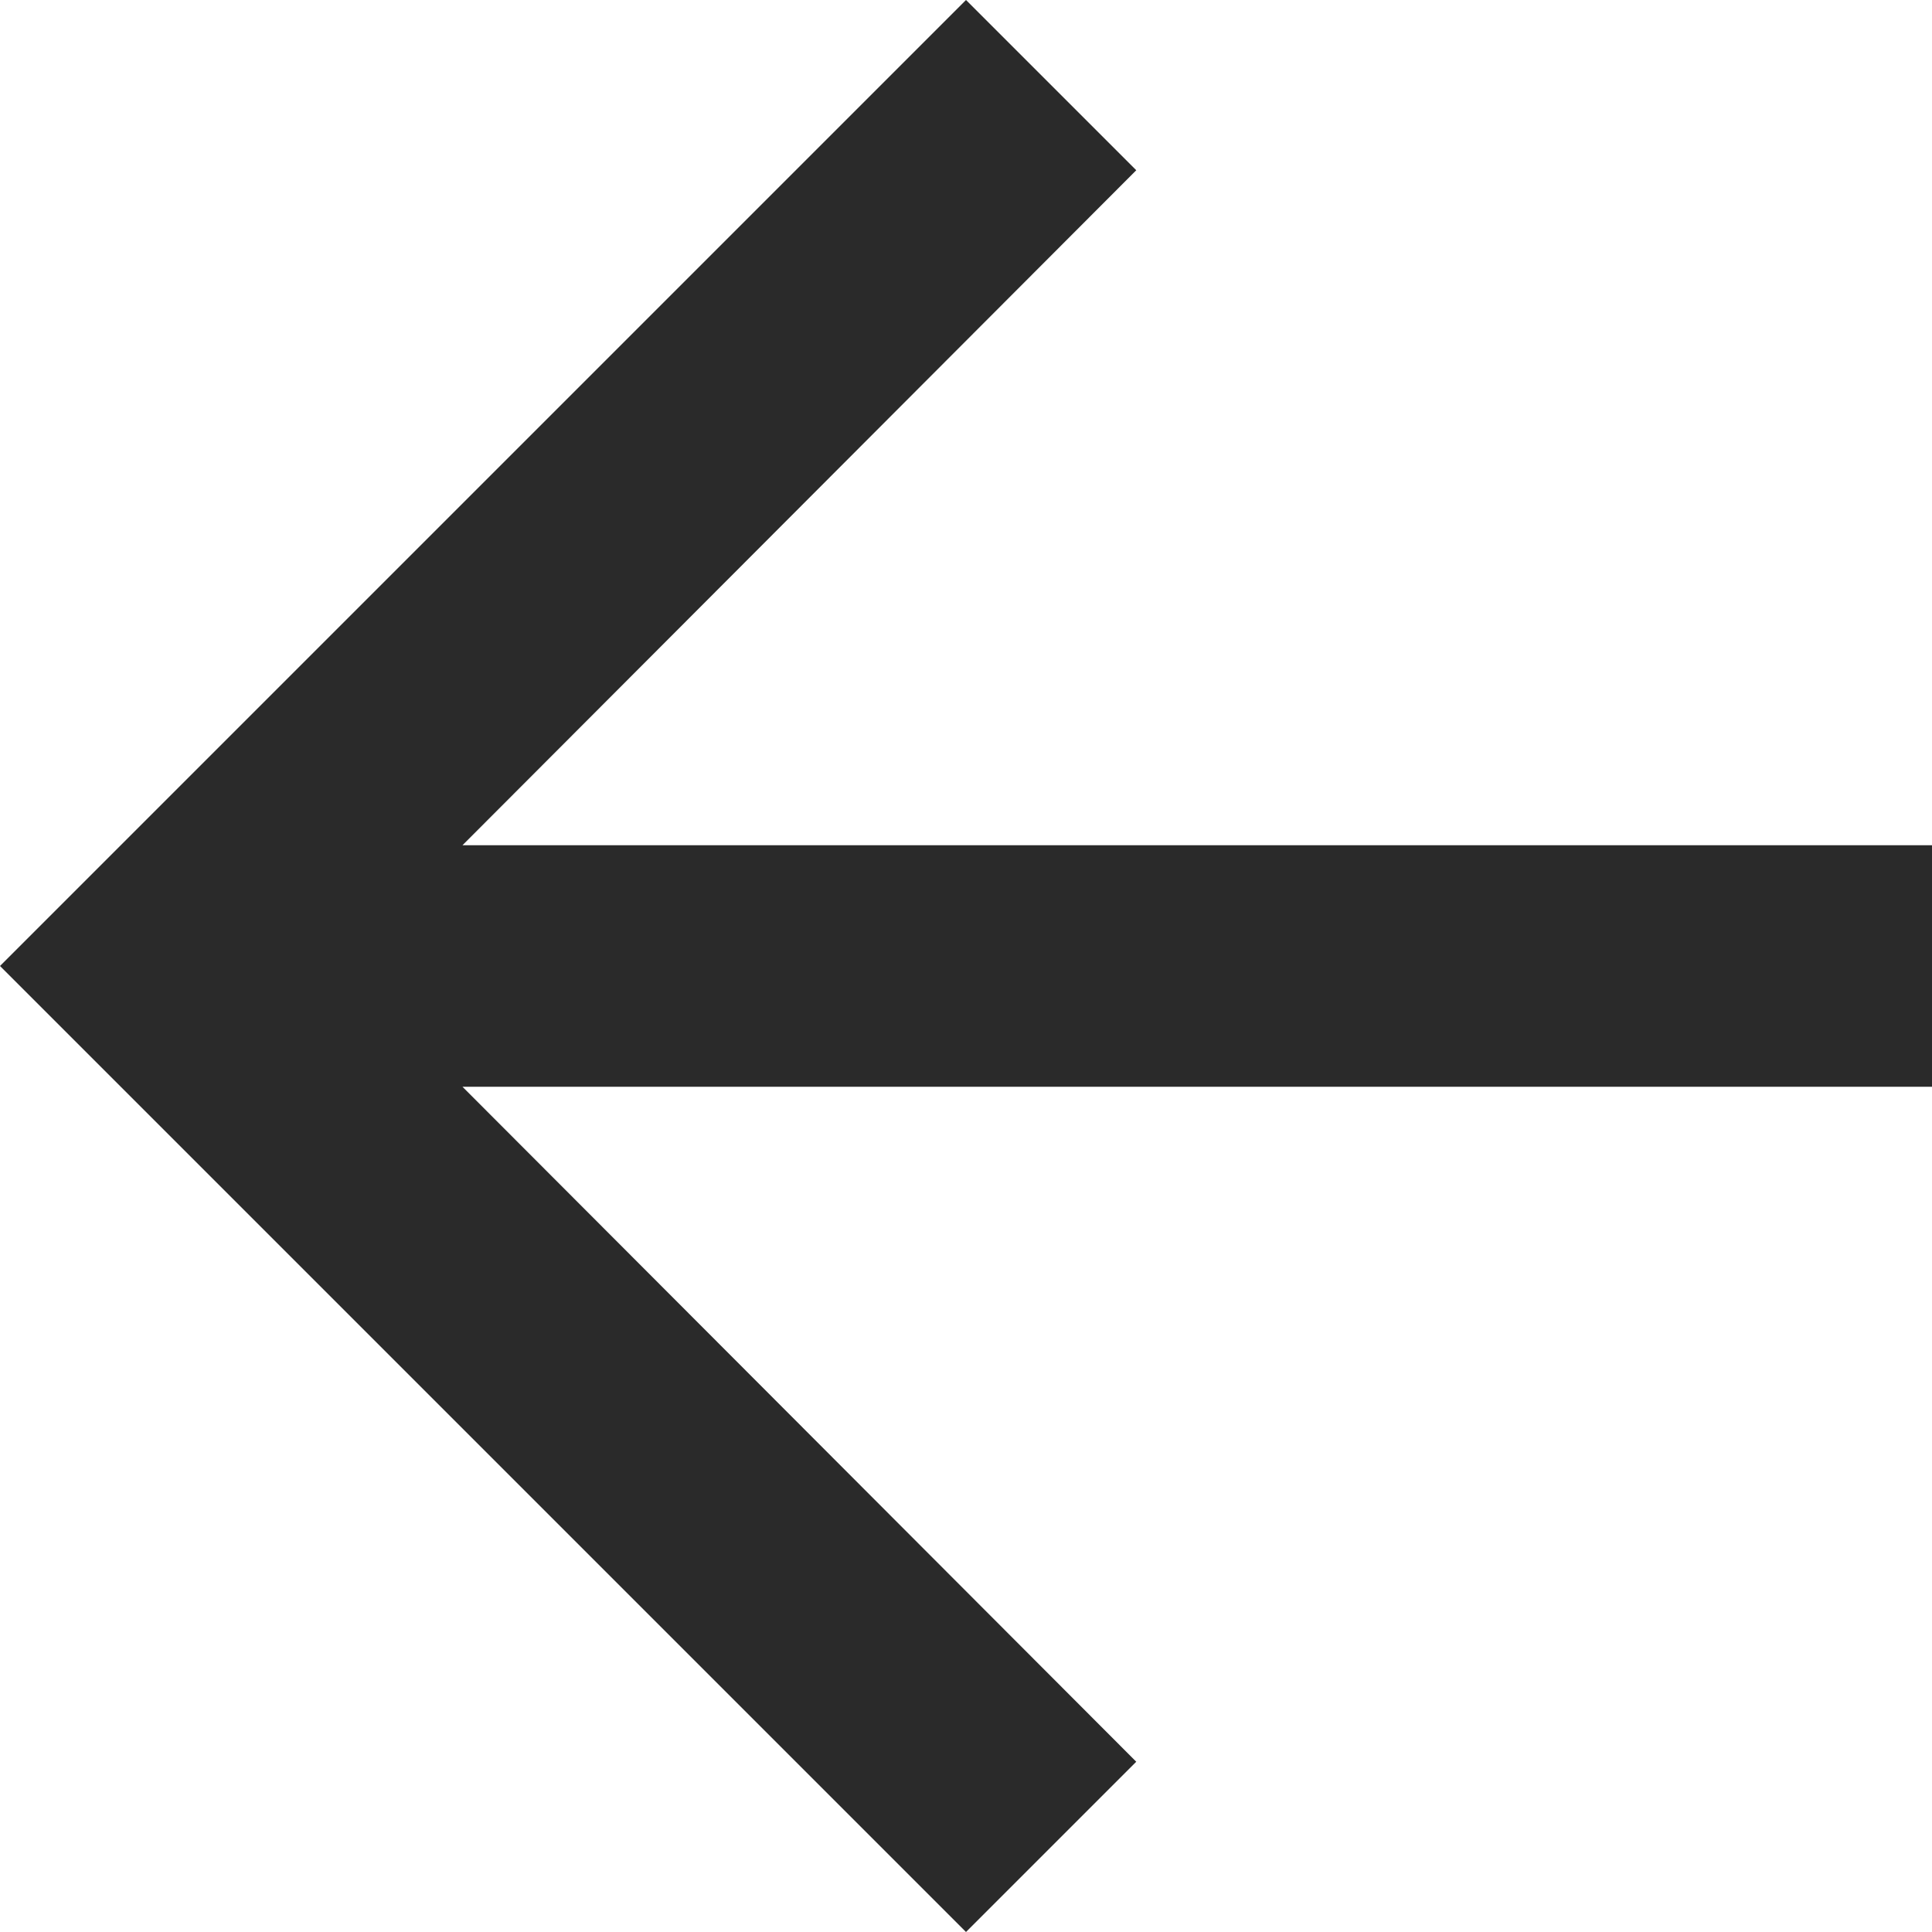 <svg xmlns="http://www.w3.org/2000/svg" width="16" height="16" viewBox="0 0 16 16">
  <path id="Arrow_Left" data-name="Arrow Left" d="M12,4,10.59,5.41,16.17,11H4v2H16.17l-5.58,5.59L12,20l8-8Z" transform="translate(20 20) rotate(180)" fill="#2a2a2a"/>
</svg>
